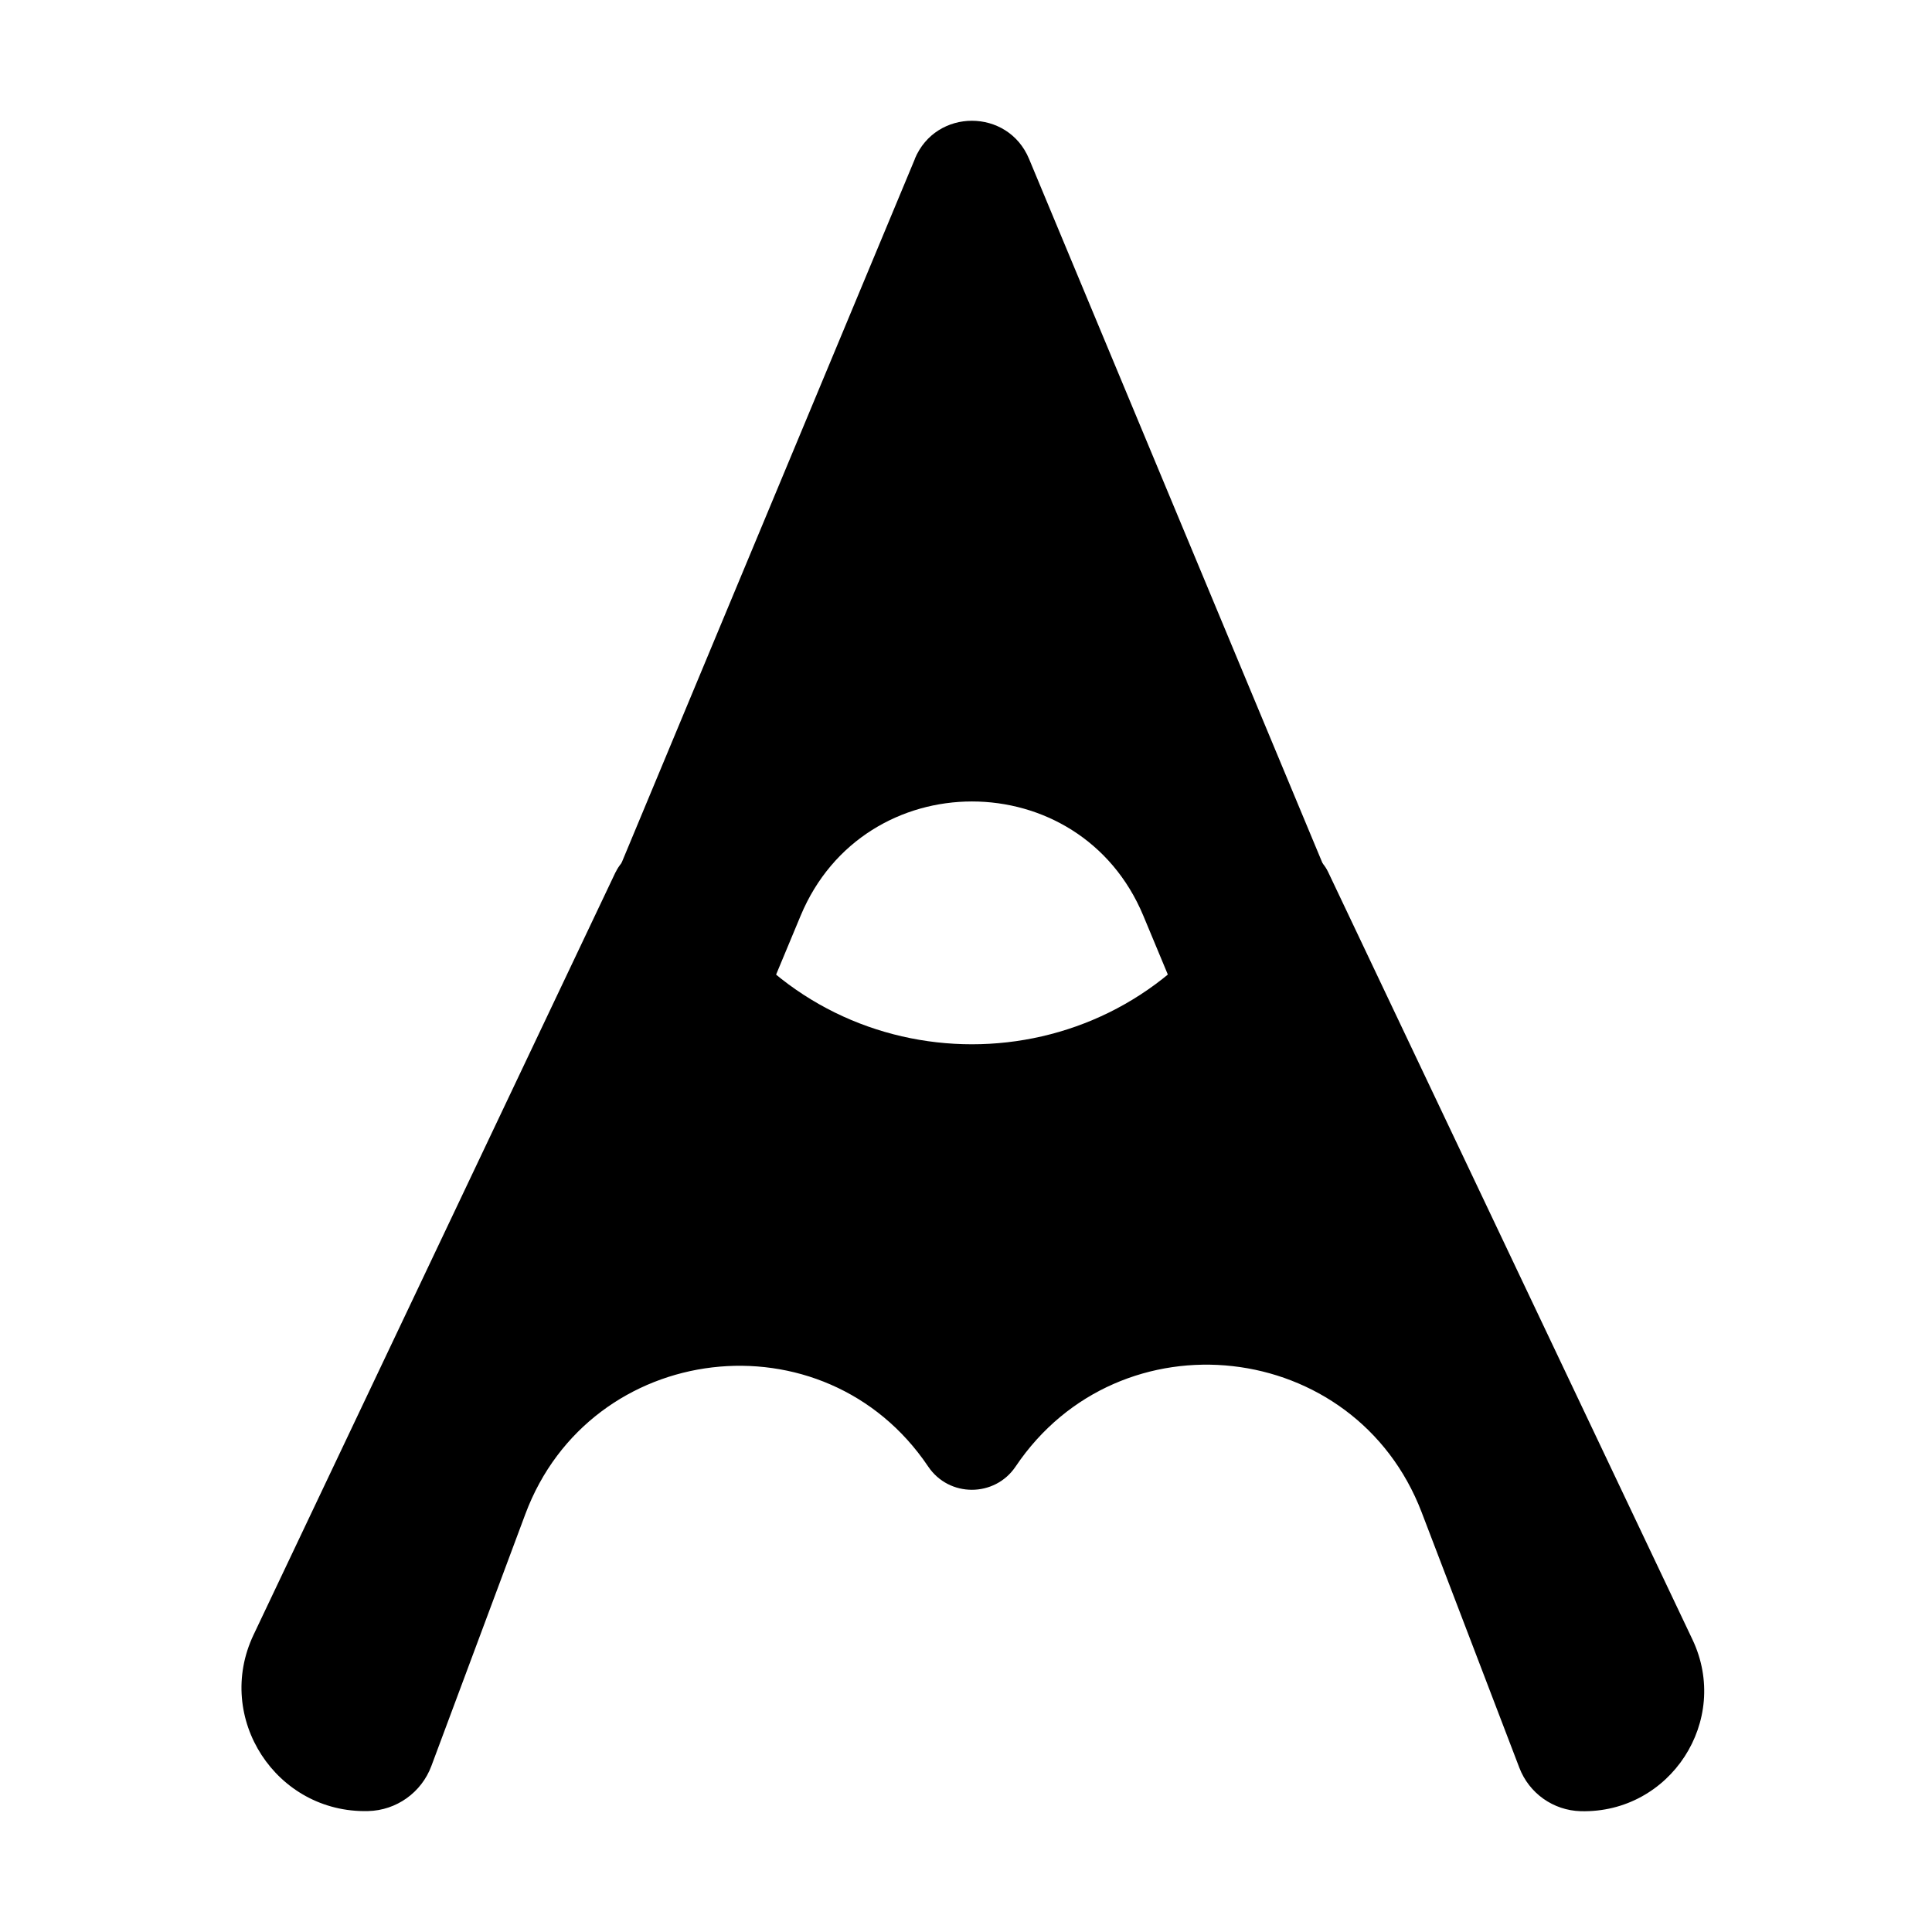 <svg width="32" height="32"  fill="none" aria-hidden="true" focusable="false" version="1.1" viewBox="0 0 32 32" xmlns="http://www.w3.org/2000/svg">
  <style>
    #logomark-a {
      fill: hsl(0, 0%, 16%);
    }
    #logomark-m {
      fill: hsl(209, 69%, 46%);
    }

  @media (prefers-color-scheme: dark) {
    #logomark-a {
      fill: hsl(0, 0%, 100%);
    }
  }
</style>
	<g>
		<path id="logomark-a" d="m15.152 2.631c0.35-0.841 1.542-0.841 1.892 0l6.189 14.853-2.838 1.183-1.458-3.5c-1.051-2.523-4.625-2.523-5.676 0l-1.458 3.5-2.838-1.183 6.189-14.853z"/>
		<path id="logomark-m" d="m10.197 14.446c0.216-0.455 0.841-0.514 1.138-0.107l0.625 0.856c2.047 2.802 6.229 2.802 8.276 0l0.626-0.857c0.297-0.407 0.921-0.348 1.137 0.107l6.033 12.71c0.637 1.341-0.366 2.882-1.85 2.844-0.454-0.012-0.855-0.296-1.017-0.72l-1.618-4.231c-1.103-2.883-5.002-3.319-6.725-0.758-0.345 0.513-1.102 0.515-1.448 0.001-1.716-2.551-5.598-2.092-6.673 0.788l-1.556 4.171c-0.164 0.44-0.579 0.736-1.048 0.747-1.523 0.038-2.551-1.543-1.897-2.92l5.997-12.634z"/>
	</g>
</svg>

